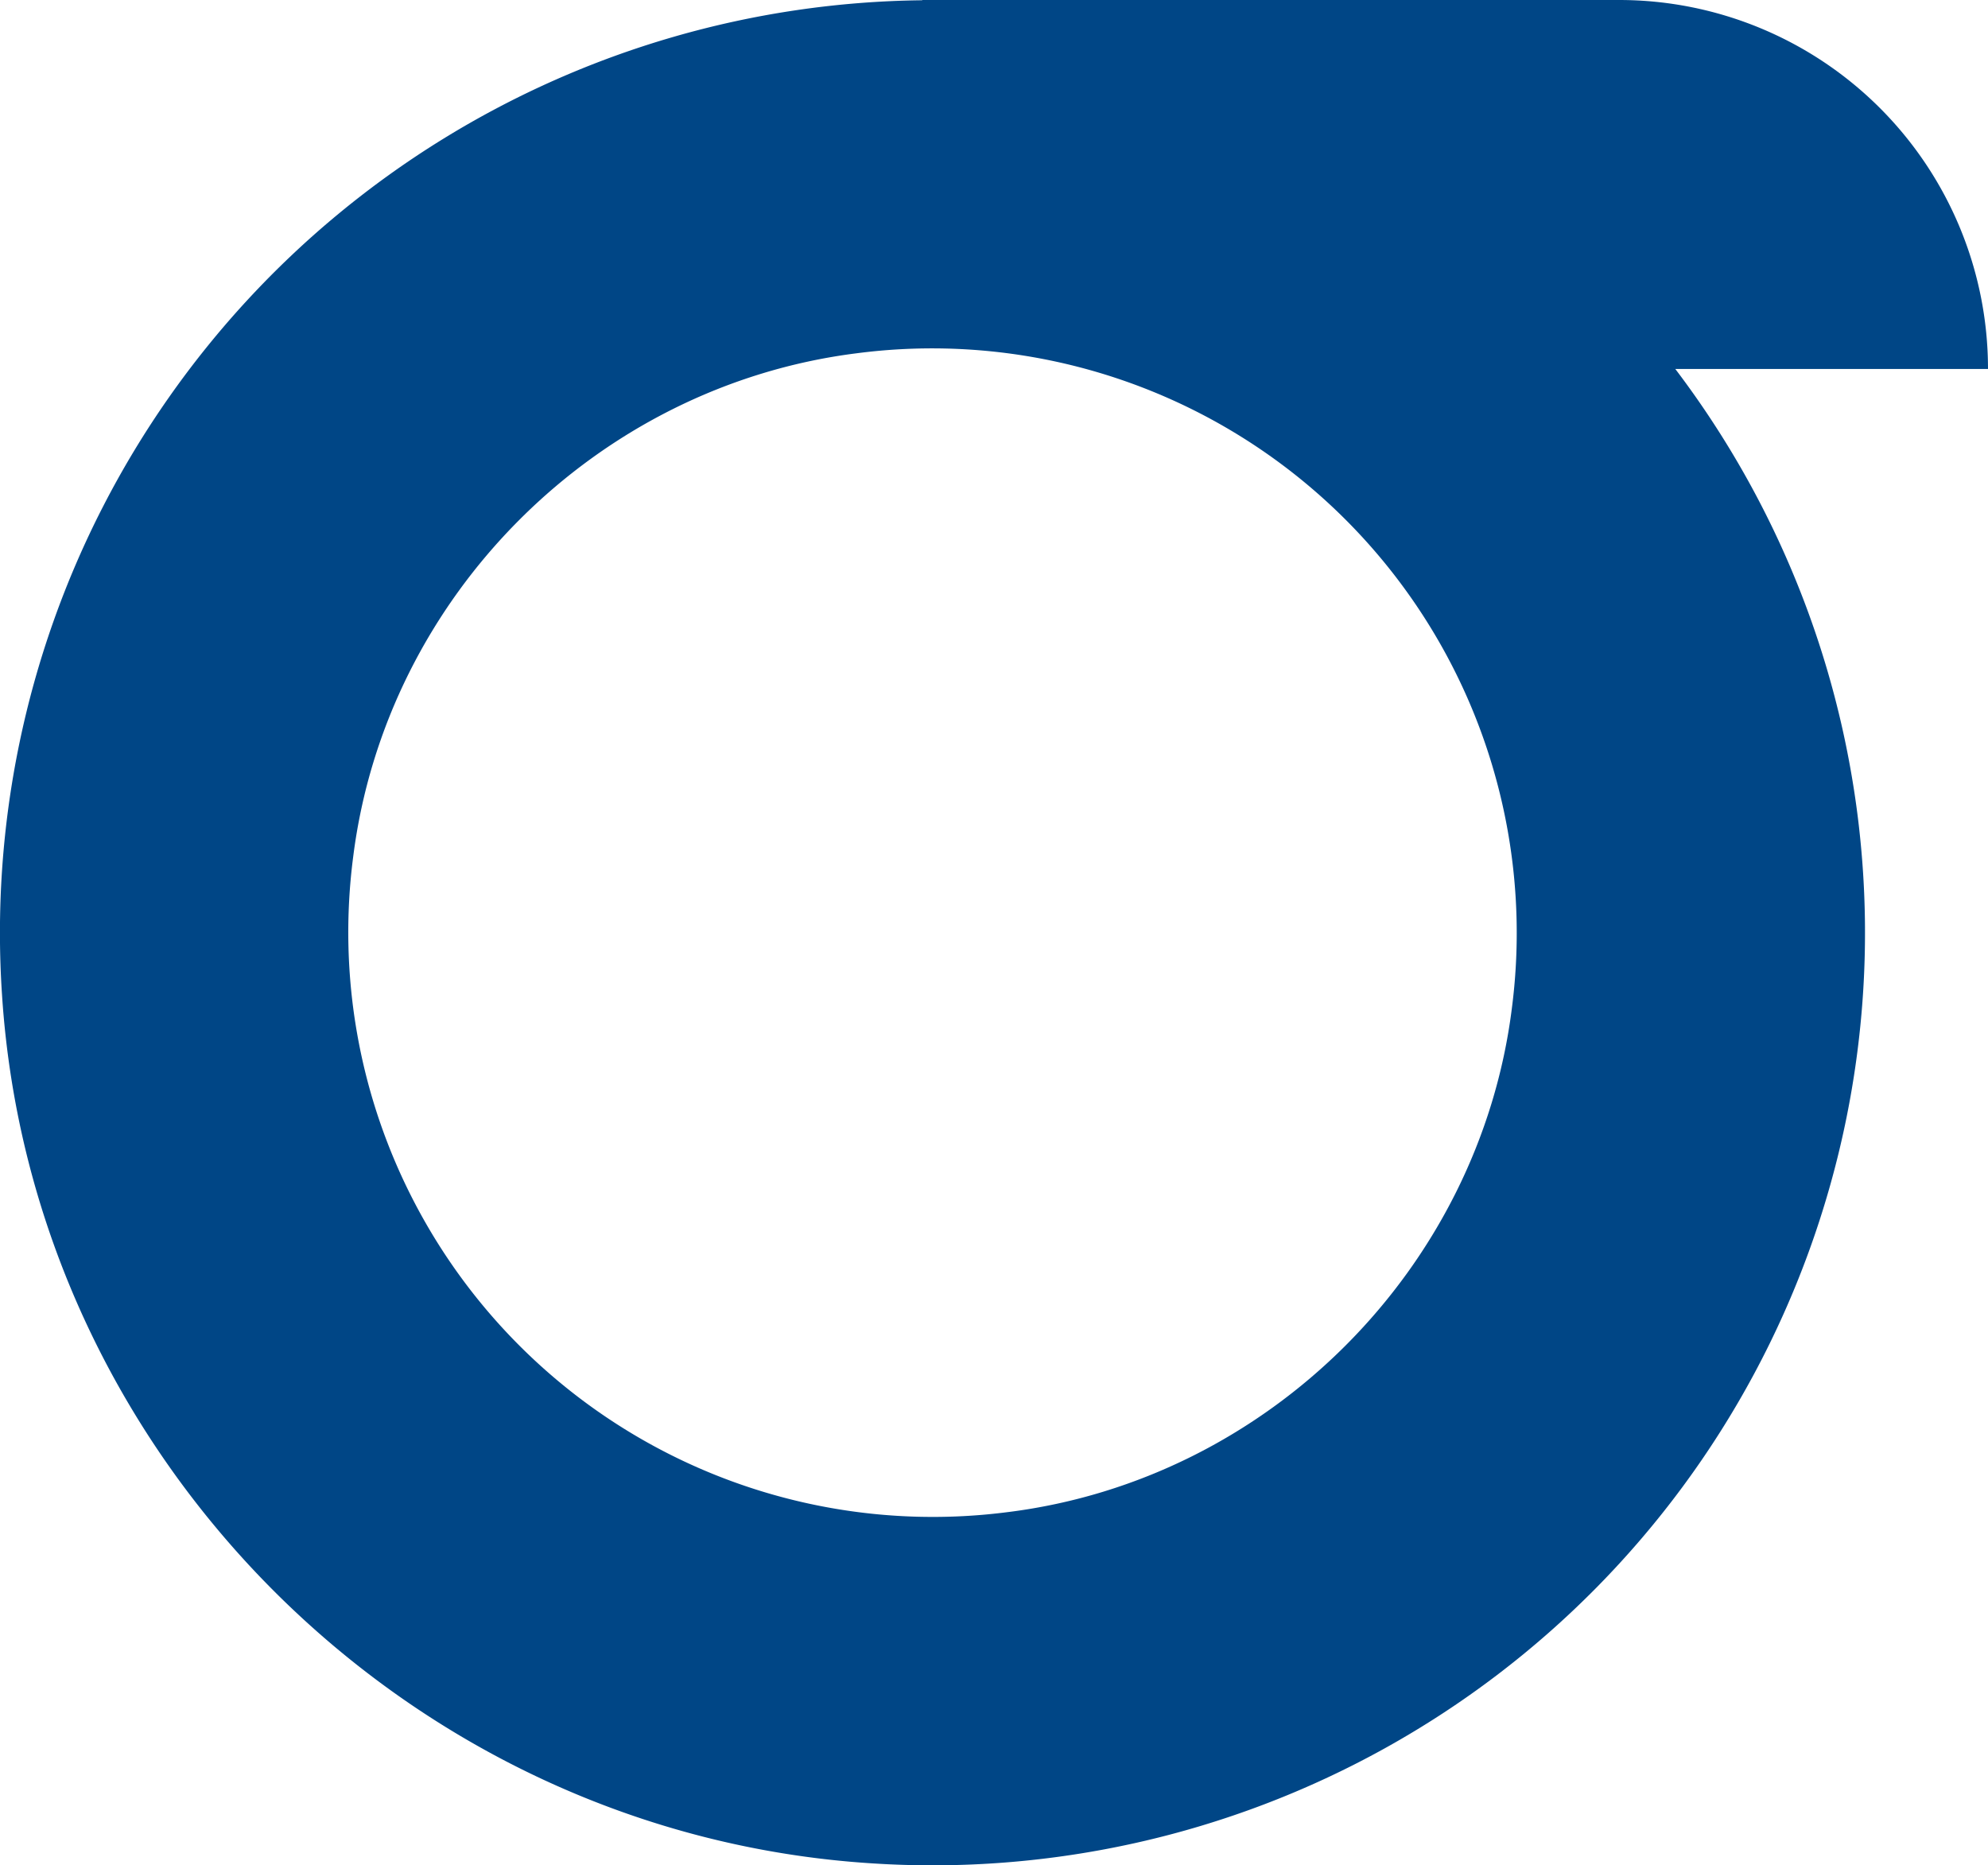 <svg xmlns="http://www.w3.org/2000/svg" width="296.226" height="277.9" viewBox="0 0 296.226 277.9"><path id="offset_comp_627436" d="M661.006 1365.669a54.972 54.972.0 0 0-54.97-54.97H502.2v.039A138.939 138.939.0 0 0 365.08 1458.906c4.471 69.024 60.7 125.1 129.729 129.414a138.938 138.938.0 0 0 119.6-222.652zm-145.962 170.3a87.1 87.1.0 0 1-97.635-97.635c4.89-38.791 36.214-70.115 75.008-75a87.1 87.1.0 0 1 97.635 97.635C585.162 1499.757 553.835 1531.083 515.044 1535.97z" transform="translate(-364.78 -1310.699)" fill="rgb(0, 70, 134)"/></svg>